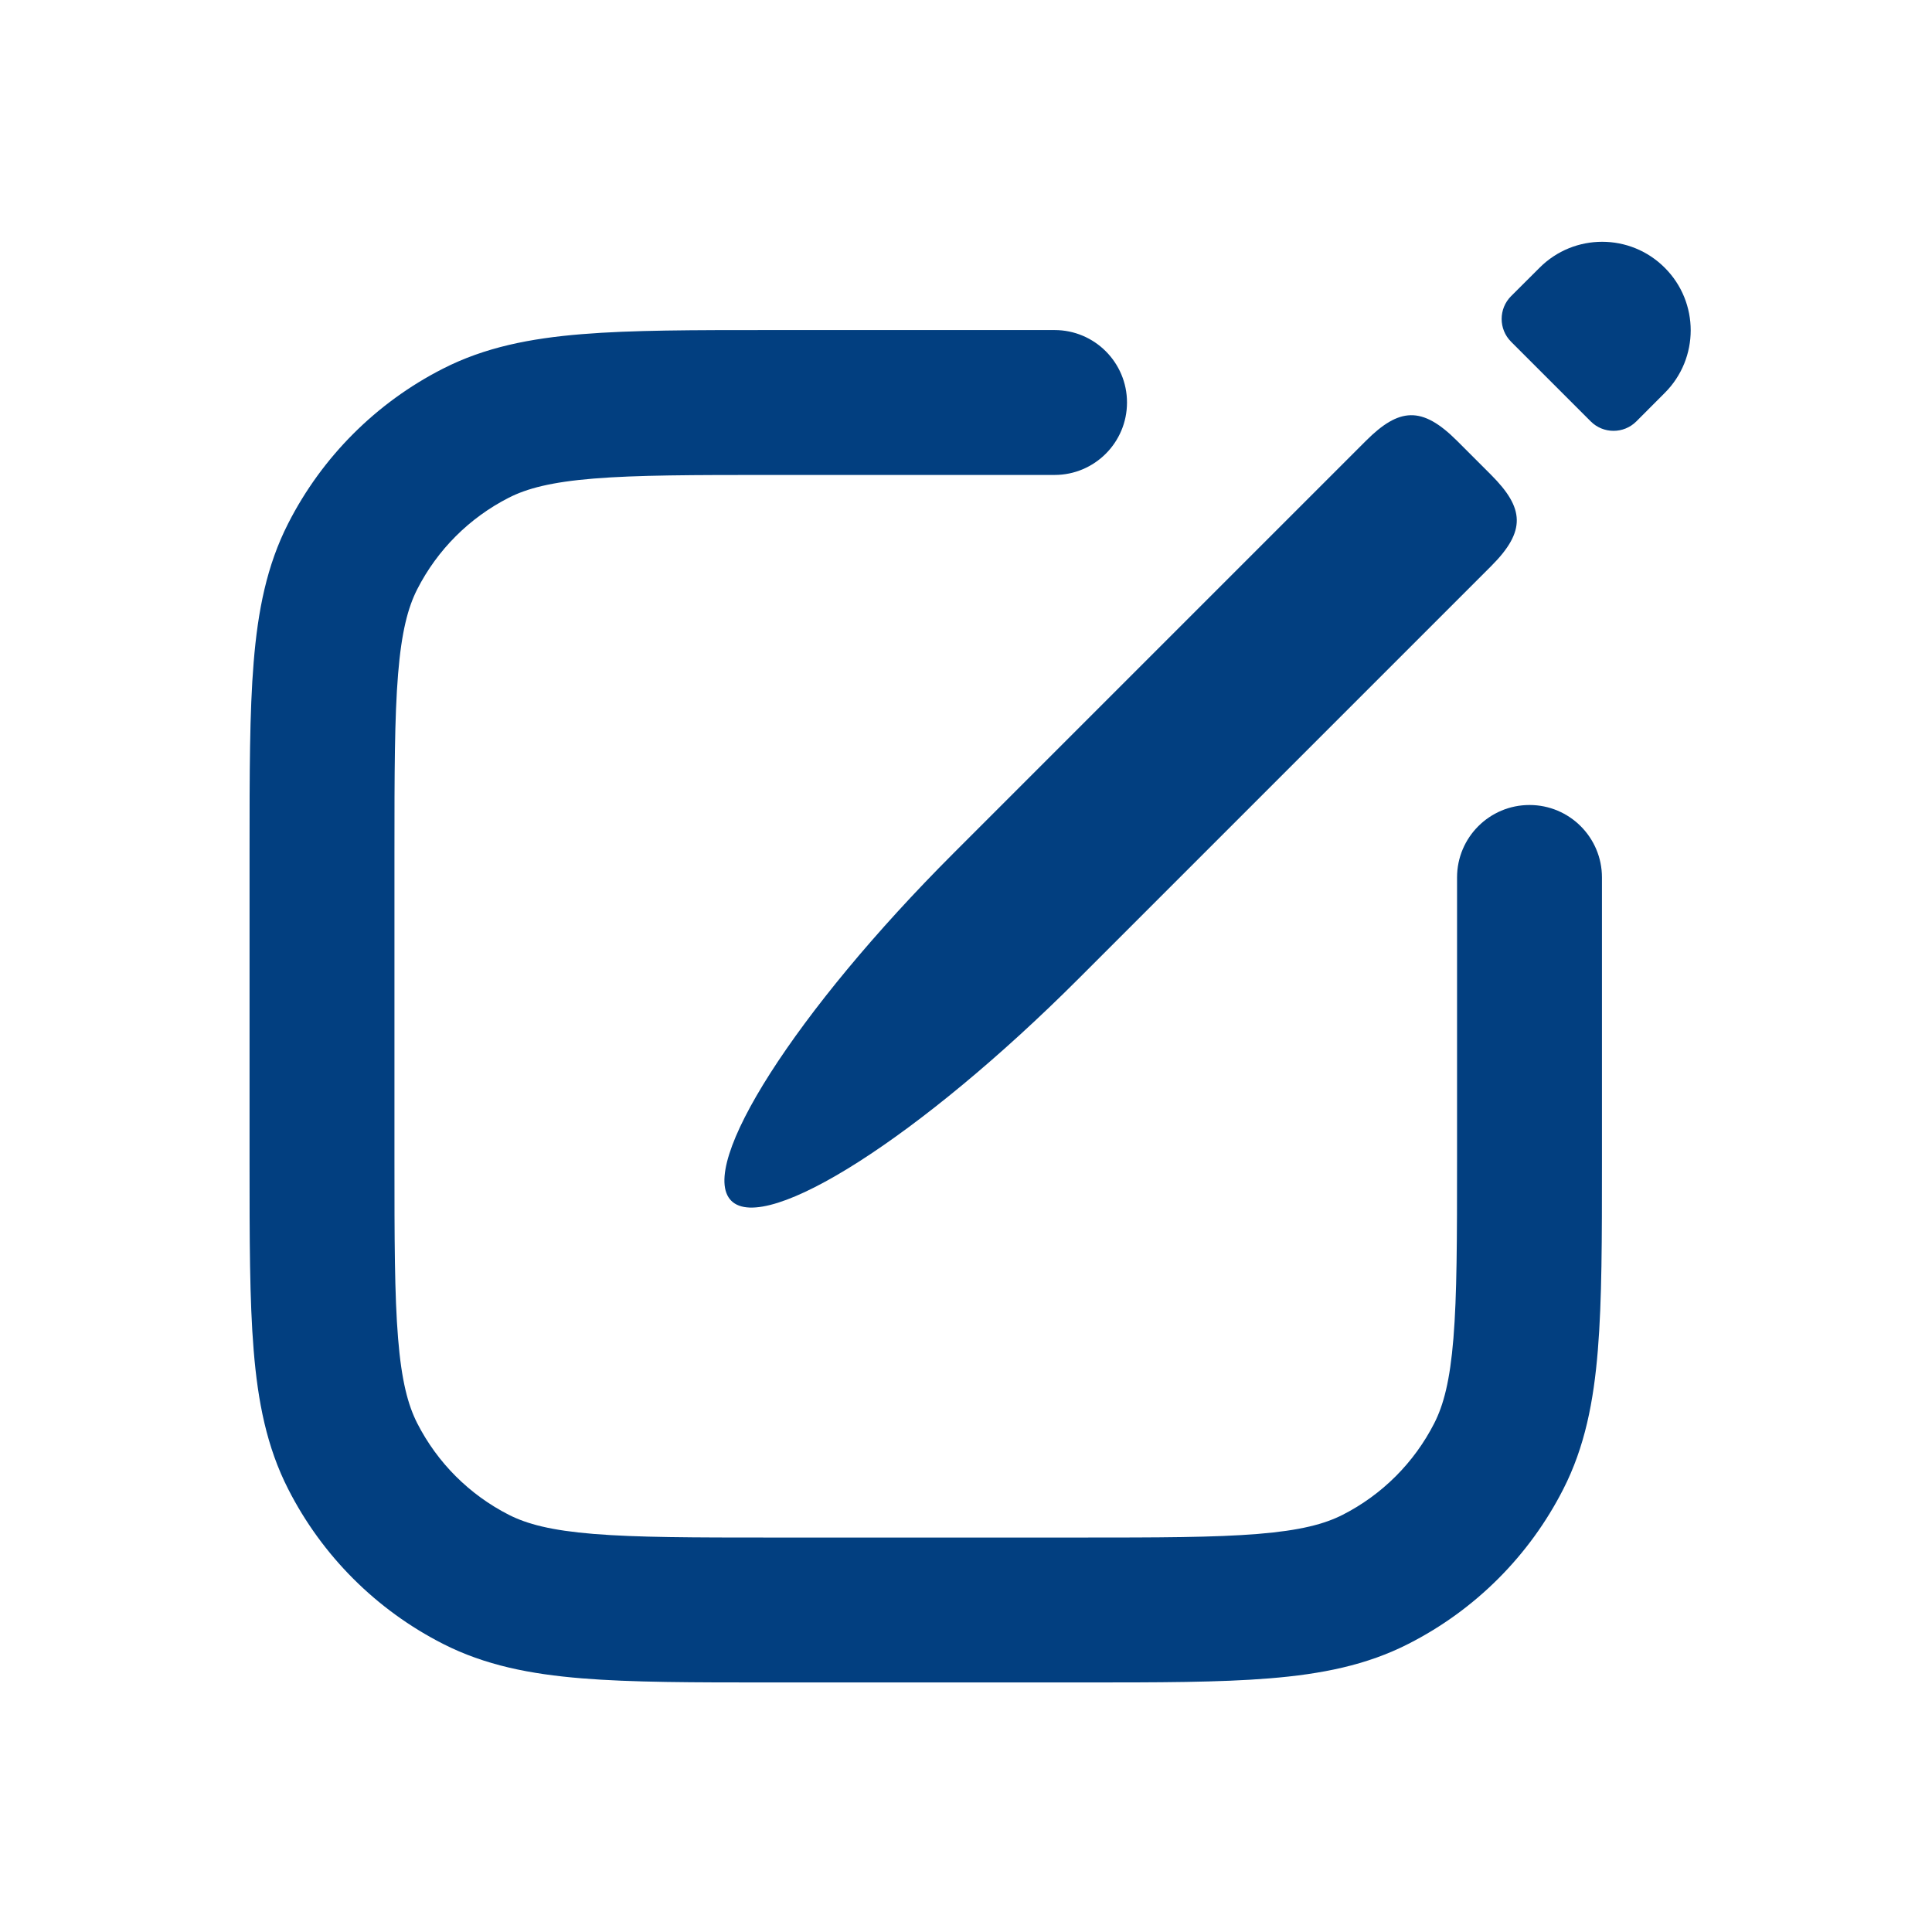 <svg width="24" height="24" viewBox="0 0 24 24" fill="none" xmlns="http://www.w3.org/2000/svg">
<path fill-rule="evenodd" clipRule="evenodd" d="M9.562 4.1L13.1 4.1C13.597 4.1 14 4.503 14 5C14 5.497 13.597 5.9 13.1 5.9H9.6C8.605 5.9 7.913 5.901 7.374 5.945C6.846 5.988 6.546 6.068 6.32 6.183C5.83 6.433 5.433 6.83 5.183 7.32C5.068 7.546 4.988 7.847 4.945 8.374C4.901 8.913 4.9 9.605 4.9 10.6V14.4C4.9 15.395 4.901 16.087 4.945 16.625C4.988 17.154 5.068 17.454 5.183 17.68C5.433 18.17 5.83 18.567 6.32 18.817C6.546 18.932 6.846 19.012 7.374 19.055C7.913 19.099 8.605 19.1 9.6 19.1H13.4C14.395 19.1 15.087 19.099 15.626 19.055C16.154 19.012 16.454 18.932 16.68 18.817C17.17 18.567 17.567 18.17 17.817 17.68C17.932 17.454 18.012 17.154 18.055 16.625C18.099 16.087 18.1 15.395 18.1 14.4V10.9C18.1 10.403 18.503 10 19 10C19.497 10 19.9 10.403 19.9 10.9V14.438C19.9 15.386 19.9 16.152 19.849 16.772C19.797 17.411 19.687 17.975 19.42 18.498C18.999 19.326 18.325 19.999 17.497 20.42C16.975 20.687 16.411 20.797 15.772 20.849C15.152 20.9 14.386 20.9 13.438 20.9H9.562C8.614 20.9 7.848 20.9 7.228 20.849C6.589 20.797 6.025 20.687 5.502 20.42C4.675 19.999 4.001 19.326 3.58 18.498C3.313 17.975 3.203 17.411 3.151 16.772C3.1 16.152 3.1 15.386 3.1 14.438V10.562C3.1 9.614 3.1 8.848 3.151 8.228C3.203 7.589 3.313 7.025 3.58 6.502C4.001 5.675 4.675 5.001 5.502 4.58C6.025 4.313 6.589 4.203 7.228 4.151C7.848 4.1 8.614 4.1 9.562 4.1Z" fill="#023F80"/>
<path fill-rule="evenodd" clipRule="evenodd" d="M19.125 3.326C19.554 2.896 20.251 2.896 20.68 3.326C21.11 3.755 21.11 4.452 20.68 4.881L20.327 5.235C20.171 5.391 19.917 5.391 19.761 5.235L18.771 4.245C18.615 4.089 18.615 3.835 18.771 3.679L19.125 3.326ZM18.524 5.9L18.1 5.476C17.663 5.039 17.38 5.065 16.968 5.476C15.259 7.185 13.551 8.894 11.842 10.602C9.889 12.555 8.655 14.486 9.084 14.916C9.514 15.345 11.445 14.111 13.398 12.158C15.106 10.449 16.815 8.74 18.524 7.032C18.961 6.595 18.935 6.312 18.524 5.9Z" fill="#023F80"/>
</svg>
